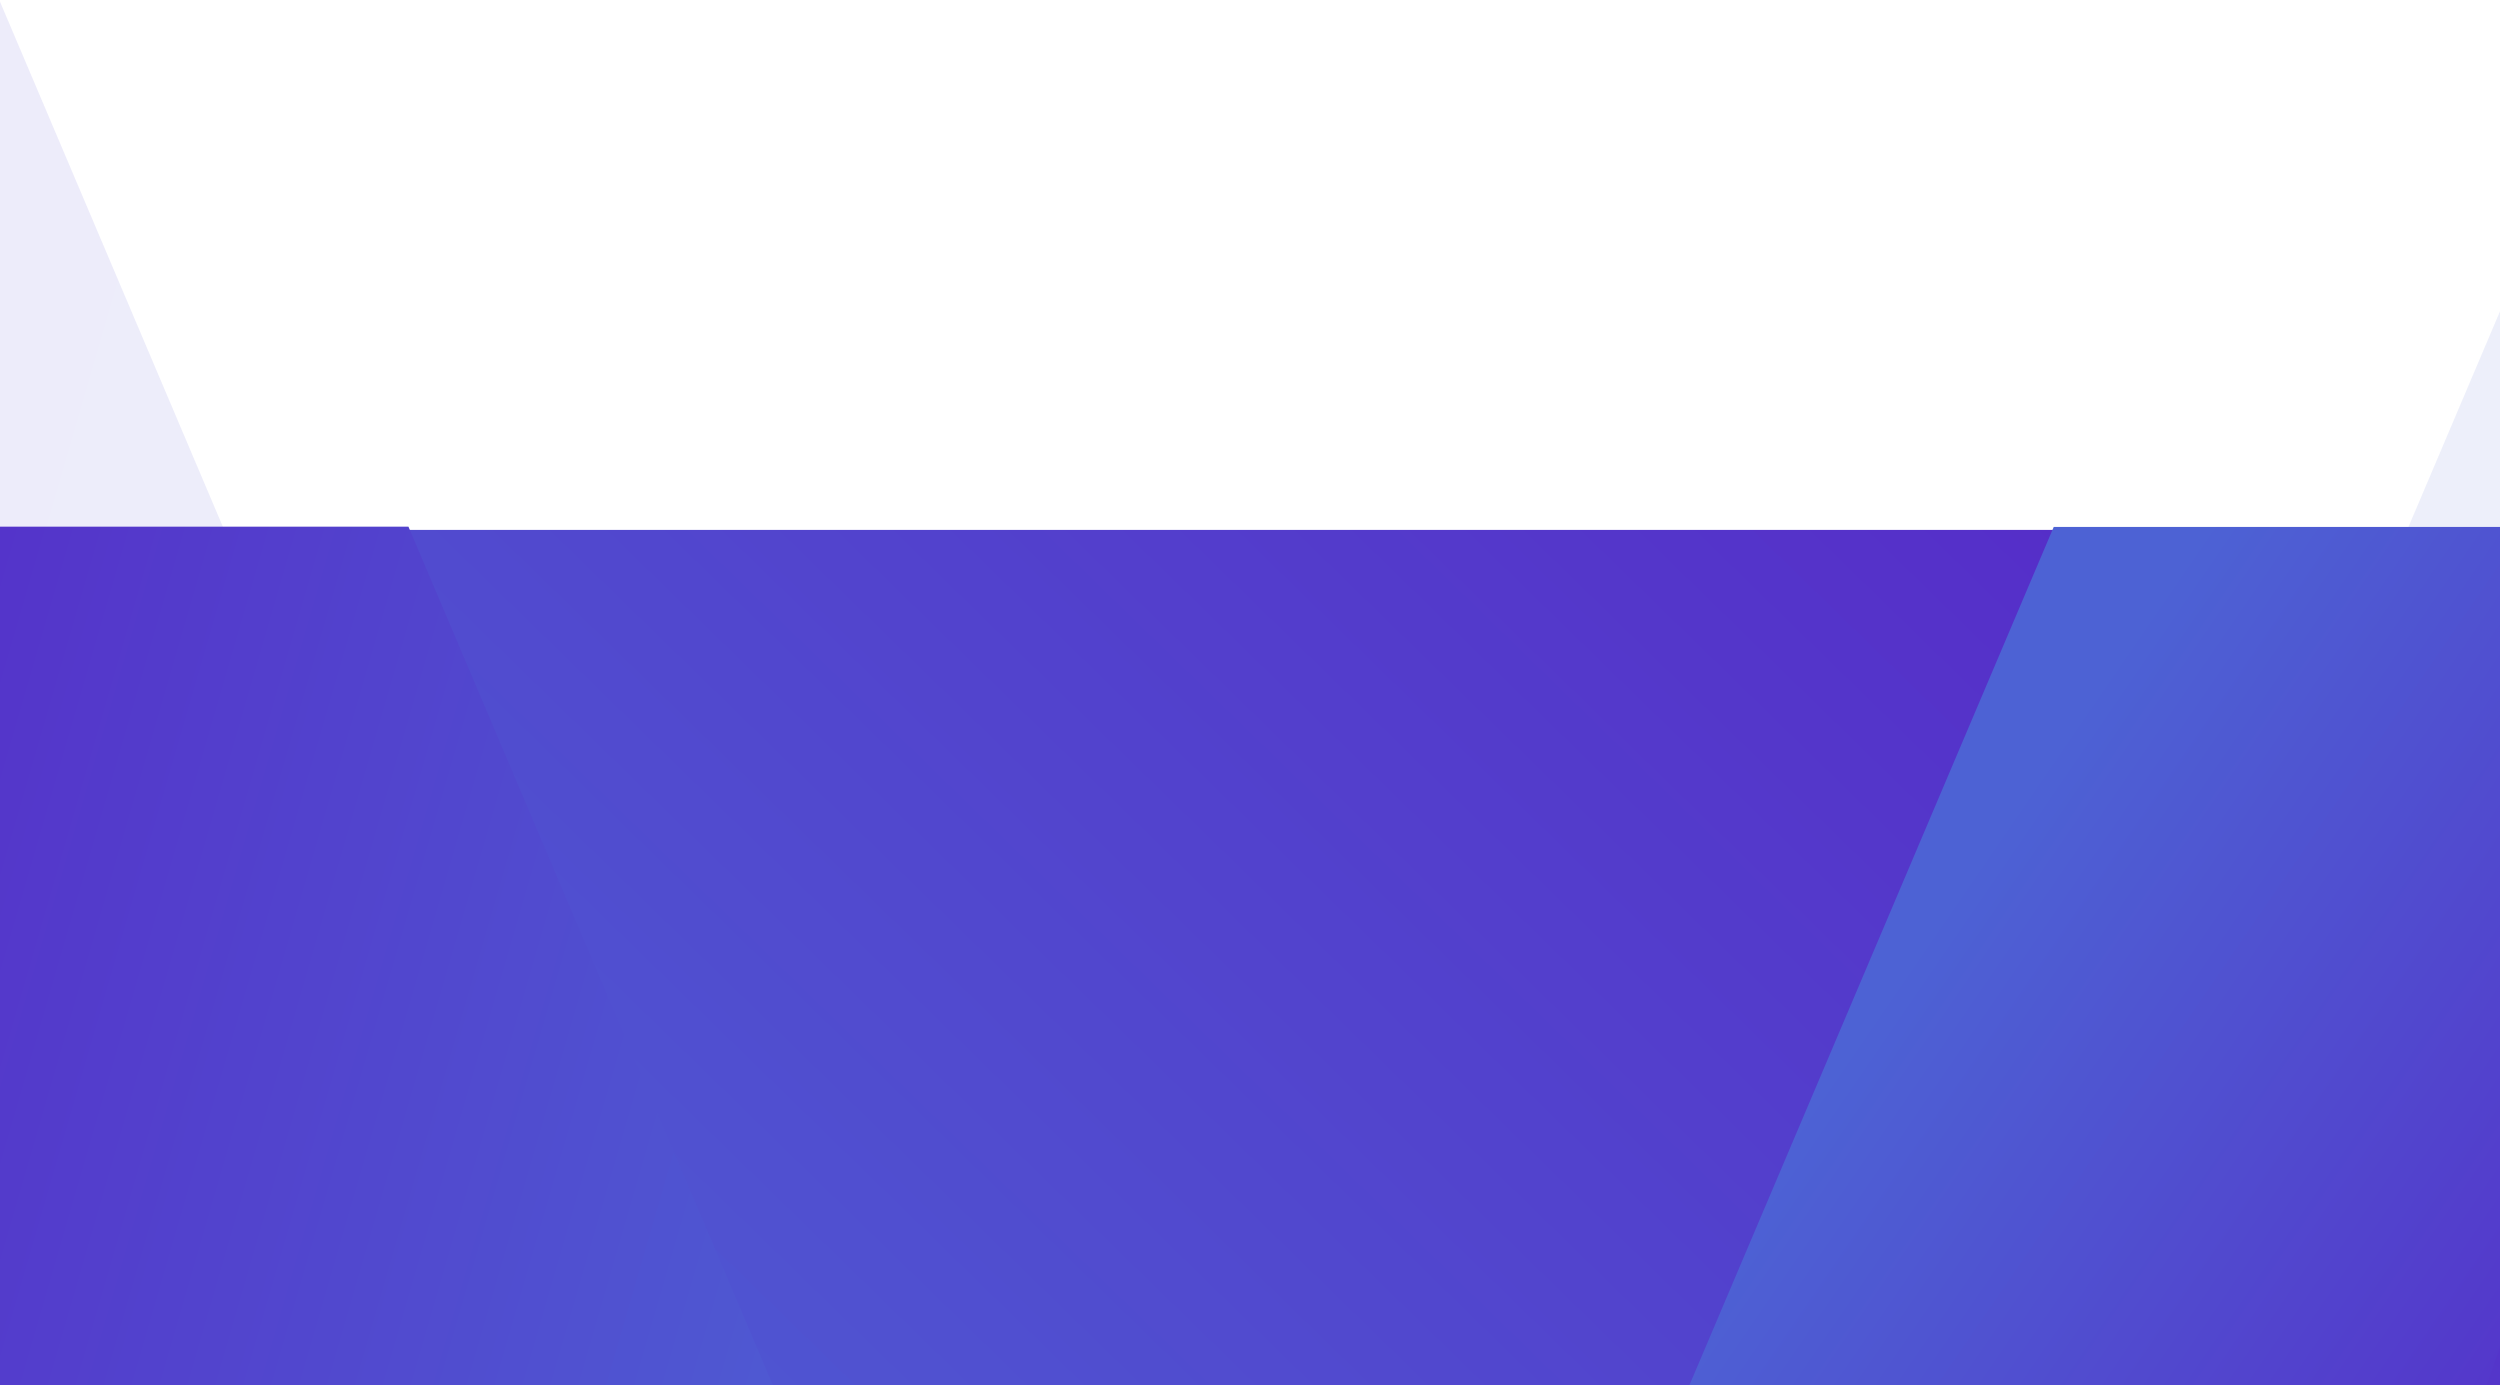 <svg xmlns="http://www.w3.org/2000/svg" width="980" height="543" viewBox="0 0 980 543">
    <defs>
        <linearGradient id="a" x1="77.447%" x2="23.034%" y1="87.561%" y2="-20.488%">
            <stop offset="0%" stop-color="#4D62D4"/>
            <stop offset="100%" stop-color="#5724C6"/>
        </linearGradient>
        <linearGradient id="b" x1="-3.783%" x2="104.265%" y1="60.743%" y2="6.33%">
            <stop offset="0%" stop-color="#4D62D4"/>
            <stop offset="100%" stop-color="#5724C6"/>
        </linearGradient>
    </defs>
    <g fill="none" fill-rule="evenodd">
        <path fill="url(#a)" fill-opacity=".1" d="M1015.959 236.232l752.57 47.754-112.503 265.04h-640.067z" transform="scale(1 -1) rotate(67 1824.737 -296.876)"/>
        <path fill="url(#b)" fill-opacity=".1" d="M19.026 649.799l752.57 47.754-112.503 265.04H19.026z" transform="rotate(-113 .71 692.806)"/>
        <path fill="url(#b)" d="M451.225 425.718h1030.998v503.837H451.225z" transform="translate(-456.683 -217.995)"/>
        <path fill="url(#b)" d="M277.353 760.593l752.57 47.755-112.503 265.04H277.353z" transform="rotate(-113 251.868 890.548)"/>
        <path fill="url(#a)" d="M906.768 397.309l752.57 47.754-112.502 265.04H906.768z" transform="scale(1 -1) rotate(67 1868.408 -308.577)"/>
    </g>
</svg>
